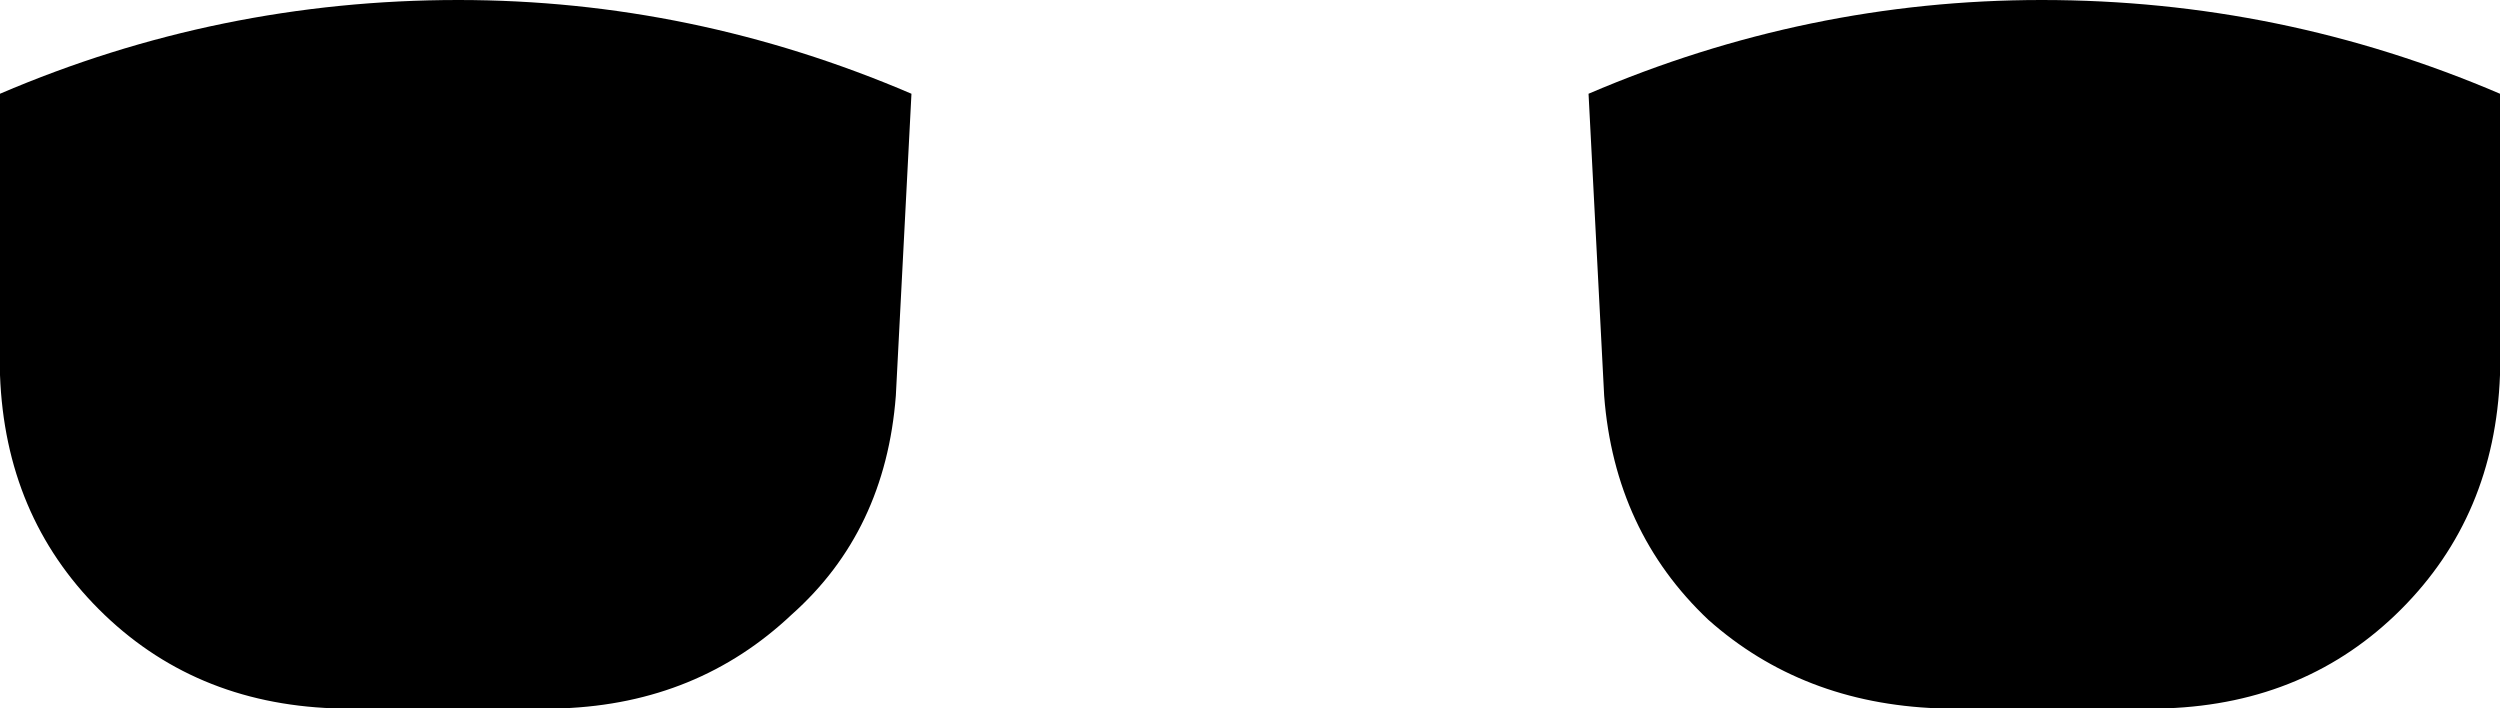 <svg xmlns="http://www.w3.org/2000/svg" viewBox="0 0 480 136">
    <path d="M 175 18 L 172 76 Q 170 102 152 118 Q 134 135 108 136 L 64 136 Q 37 135 19 117 Q 1 99 0 72 L 0 18 Q 42 0 88 0 Q 133 0 175 18 L 175 18 Z M 305 18 Q 347 0 392 0 Q 438 0 480 18 L 480 72 Q 479 99 461 117 Q 443 135 416 136 L 372 136 Q 346 135 328 119 Q 310 102 308 76 L 305 18 L 305 18 Z"/>
</svg>
